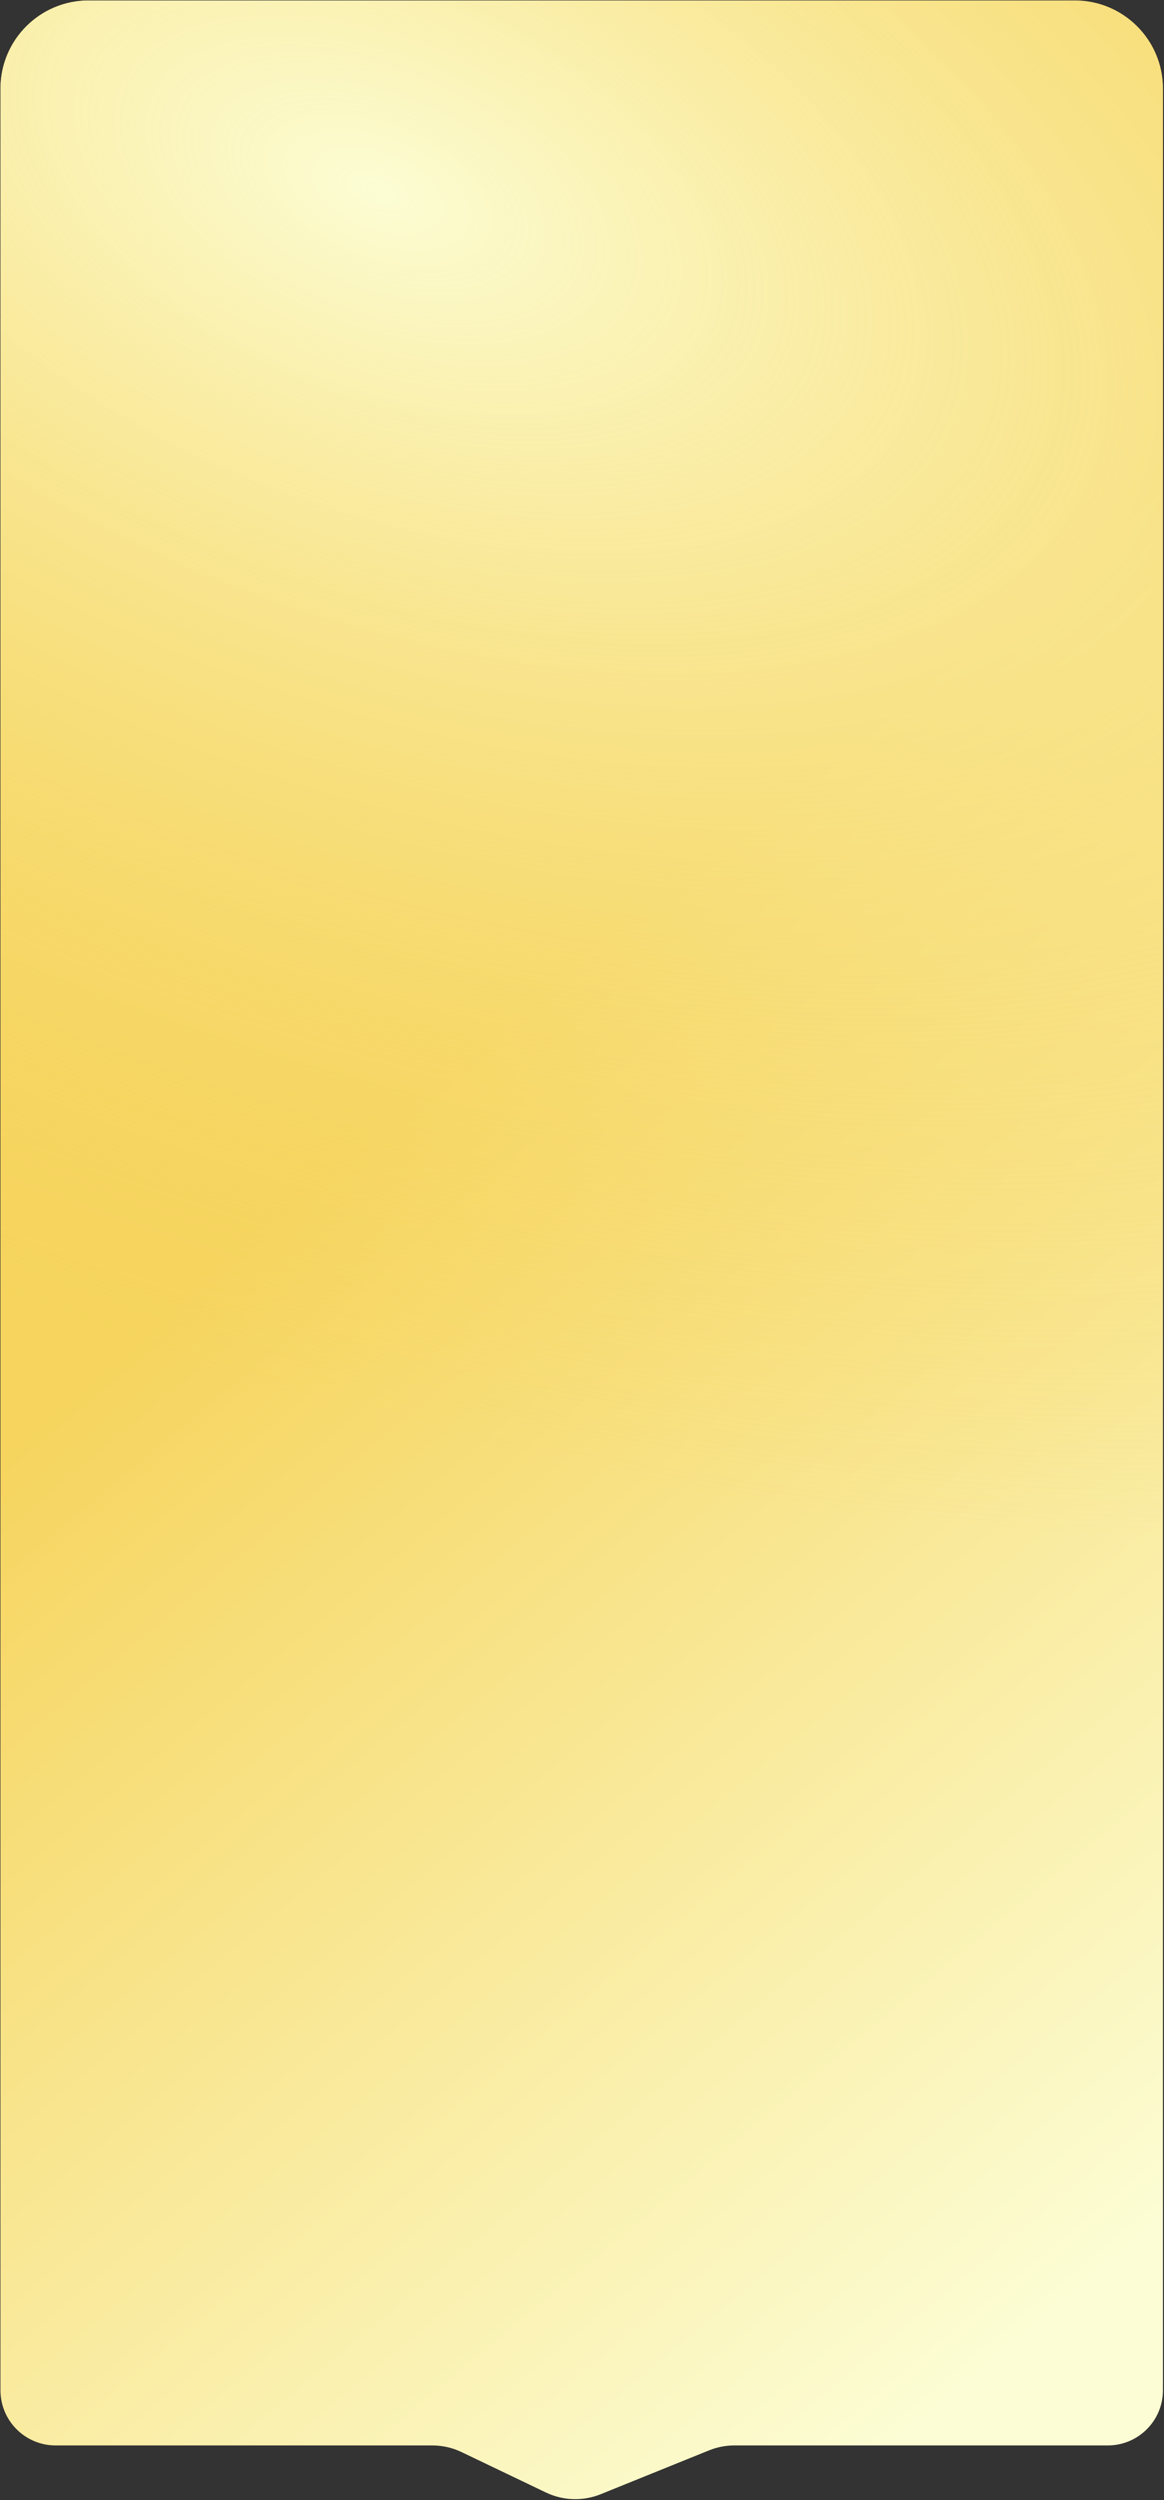 <?xml version="1.0" encoding="UTF-8"?> <svg xmlns="http://www.w3.org/2000/svg" width="1056" height="2268" viewBox="0 0 1056 2268" fill="none"><rect x="0" y="0" width="1056" height="2268" fill="#333333" stroke="none"/><path d="M0.428 80.415C0.428 36.232 36.245 0.415 80.428 0.415H328.107H478.764H606.822H757.479H975.026C1019.21 0.415 1055.03 36.232 1055.03 80.415V2168.36C1055.03 2195.98 1032.64 2218.36 1005.03 2218.36H666.322C658.39 2218.36 650.532 2219.89 643.178 2222.87L545.023 2262.59C528.943 2269.1 510.867 2268.54 495.223 2261.04L418.783 2224.42C410.462 2220.43 401.353 2218.36 392.127 2218.36H50.428C22.814 2218.36 0.428 2195.98 0.428 2168.36V80.415Z" fill="url(#paint0_linear_258_779)"></path><path d="M0.428 80.415C0.428 36.232 36.245 0.415 80.428 0.415H328.107H478.764H606.822H757.479H975.026C1019.21 0.415 1055.03 36.232 1055.03 80.415V2168.36C1055.03 2195.98 1032.64 2218.36 1005.03 2218.36H666.322C658.39 2218.36 650.532 2219.89 643.178 2222.87L545.023 2262.59C528.943 2269.1 510.867 2268.54 495.223 2261.04L418.783 2224.42C410.462 2220.43 401.353 2218.36 392.127 2218.36H50.428C22.814 2218.36 0.428 2195.98 0.428 2168.36V80.415Z" fill="url(#paint1_radial_258_779)"></path><defs><linearGradient id="paint0_linear_258_779" x1="1055.03" y1="2013.02" x2="274.723" y2="1077.17" gradientUnits="userSpaceOnUse"><stop stop-color="#FCFDD4"></stop><stop offset="1" stop-color="#F6D45D"></stop></linearGradient><radialGradient id="paint1_radial_258_779" cx="0" cy="0" r="1" gradientUnits="userSpaceOnUse" gradientTransform="translate(338.635 155.014) rotate(113.613) scale(1071.3 1915.62)"><stop stop-color="#FCFDD4"></stop><stop offset="1" stop-color="#F6D45D" stop-opacity="0"></stop></radialGradient></defs></svg> 